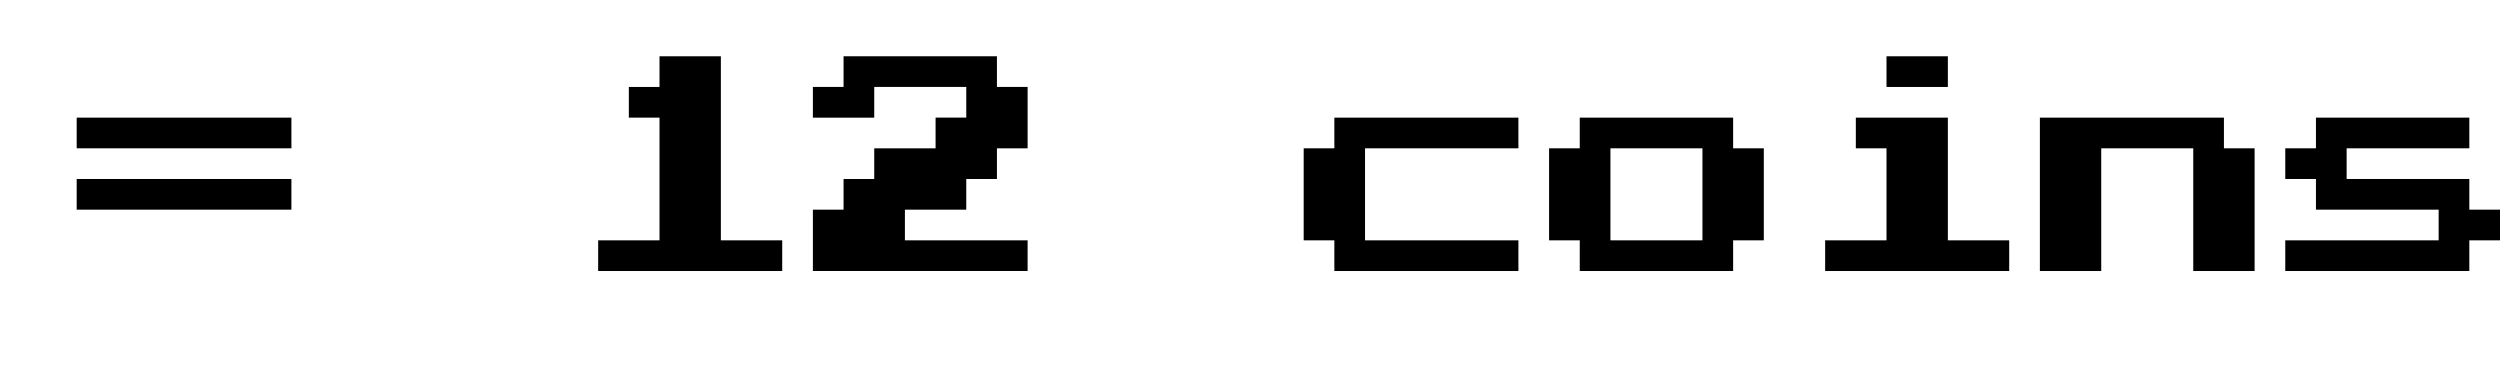 <svg id="Layer_1" data-name="Layer 1" xmlns="http://www.w3.org/2000/svg" width="163" height="24" viewBox="0 0 163 24">
  <title>price_12</title>
  <g>
    <path d="M5,9.67v-2H19v2Zm0,4v-2H19v2Z"/>
    <path d="M39,17.67v-2h4v-8H41v-2h2v-2h4v12h4v2Z"/>
    <path d="M53,17.67v-4h2v-2h2v-2h4v-2h2v-2H57v2H53v-2h2v-2H65v2h2v4H65v2H63v2H59v2h8v2Z"/>
    <path d="M87,17.67v-2H85v-6h2v-2H99v2H89v6H99v2Z"/>
    <path d="M103,17.67v-2h-2v-6h2v-2h10v2h2v6h-2v2Zm2-2h6v-6h-6Z"/>
    <path d="M119,17.67v-2h4v-6h-2v-2h6v8h4v2Zm4-12v-2h4v2Z"/>
    <path d="M133,17.67v-10h12v2h2v8h-4v-8h-6v8Z"/>
    <path d="M149,17.67v-2h10v-2h-8v-2h-2v-2h2v-2h10v2h-8v2h8v2h2v2h-2v2Z"/>
  </g>
</svg>
